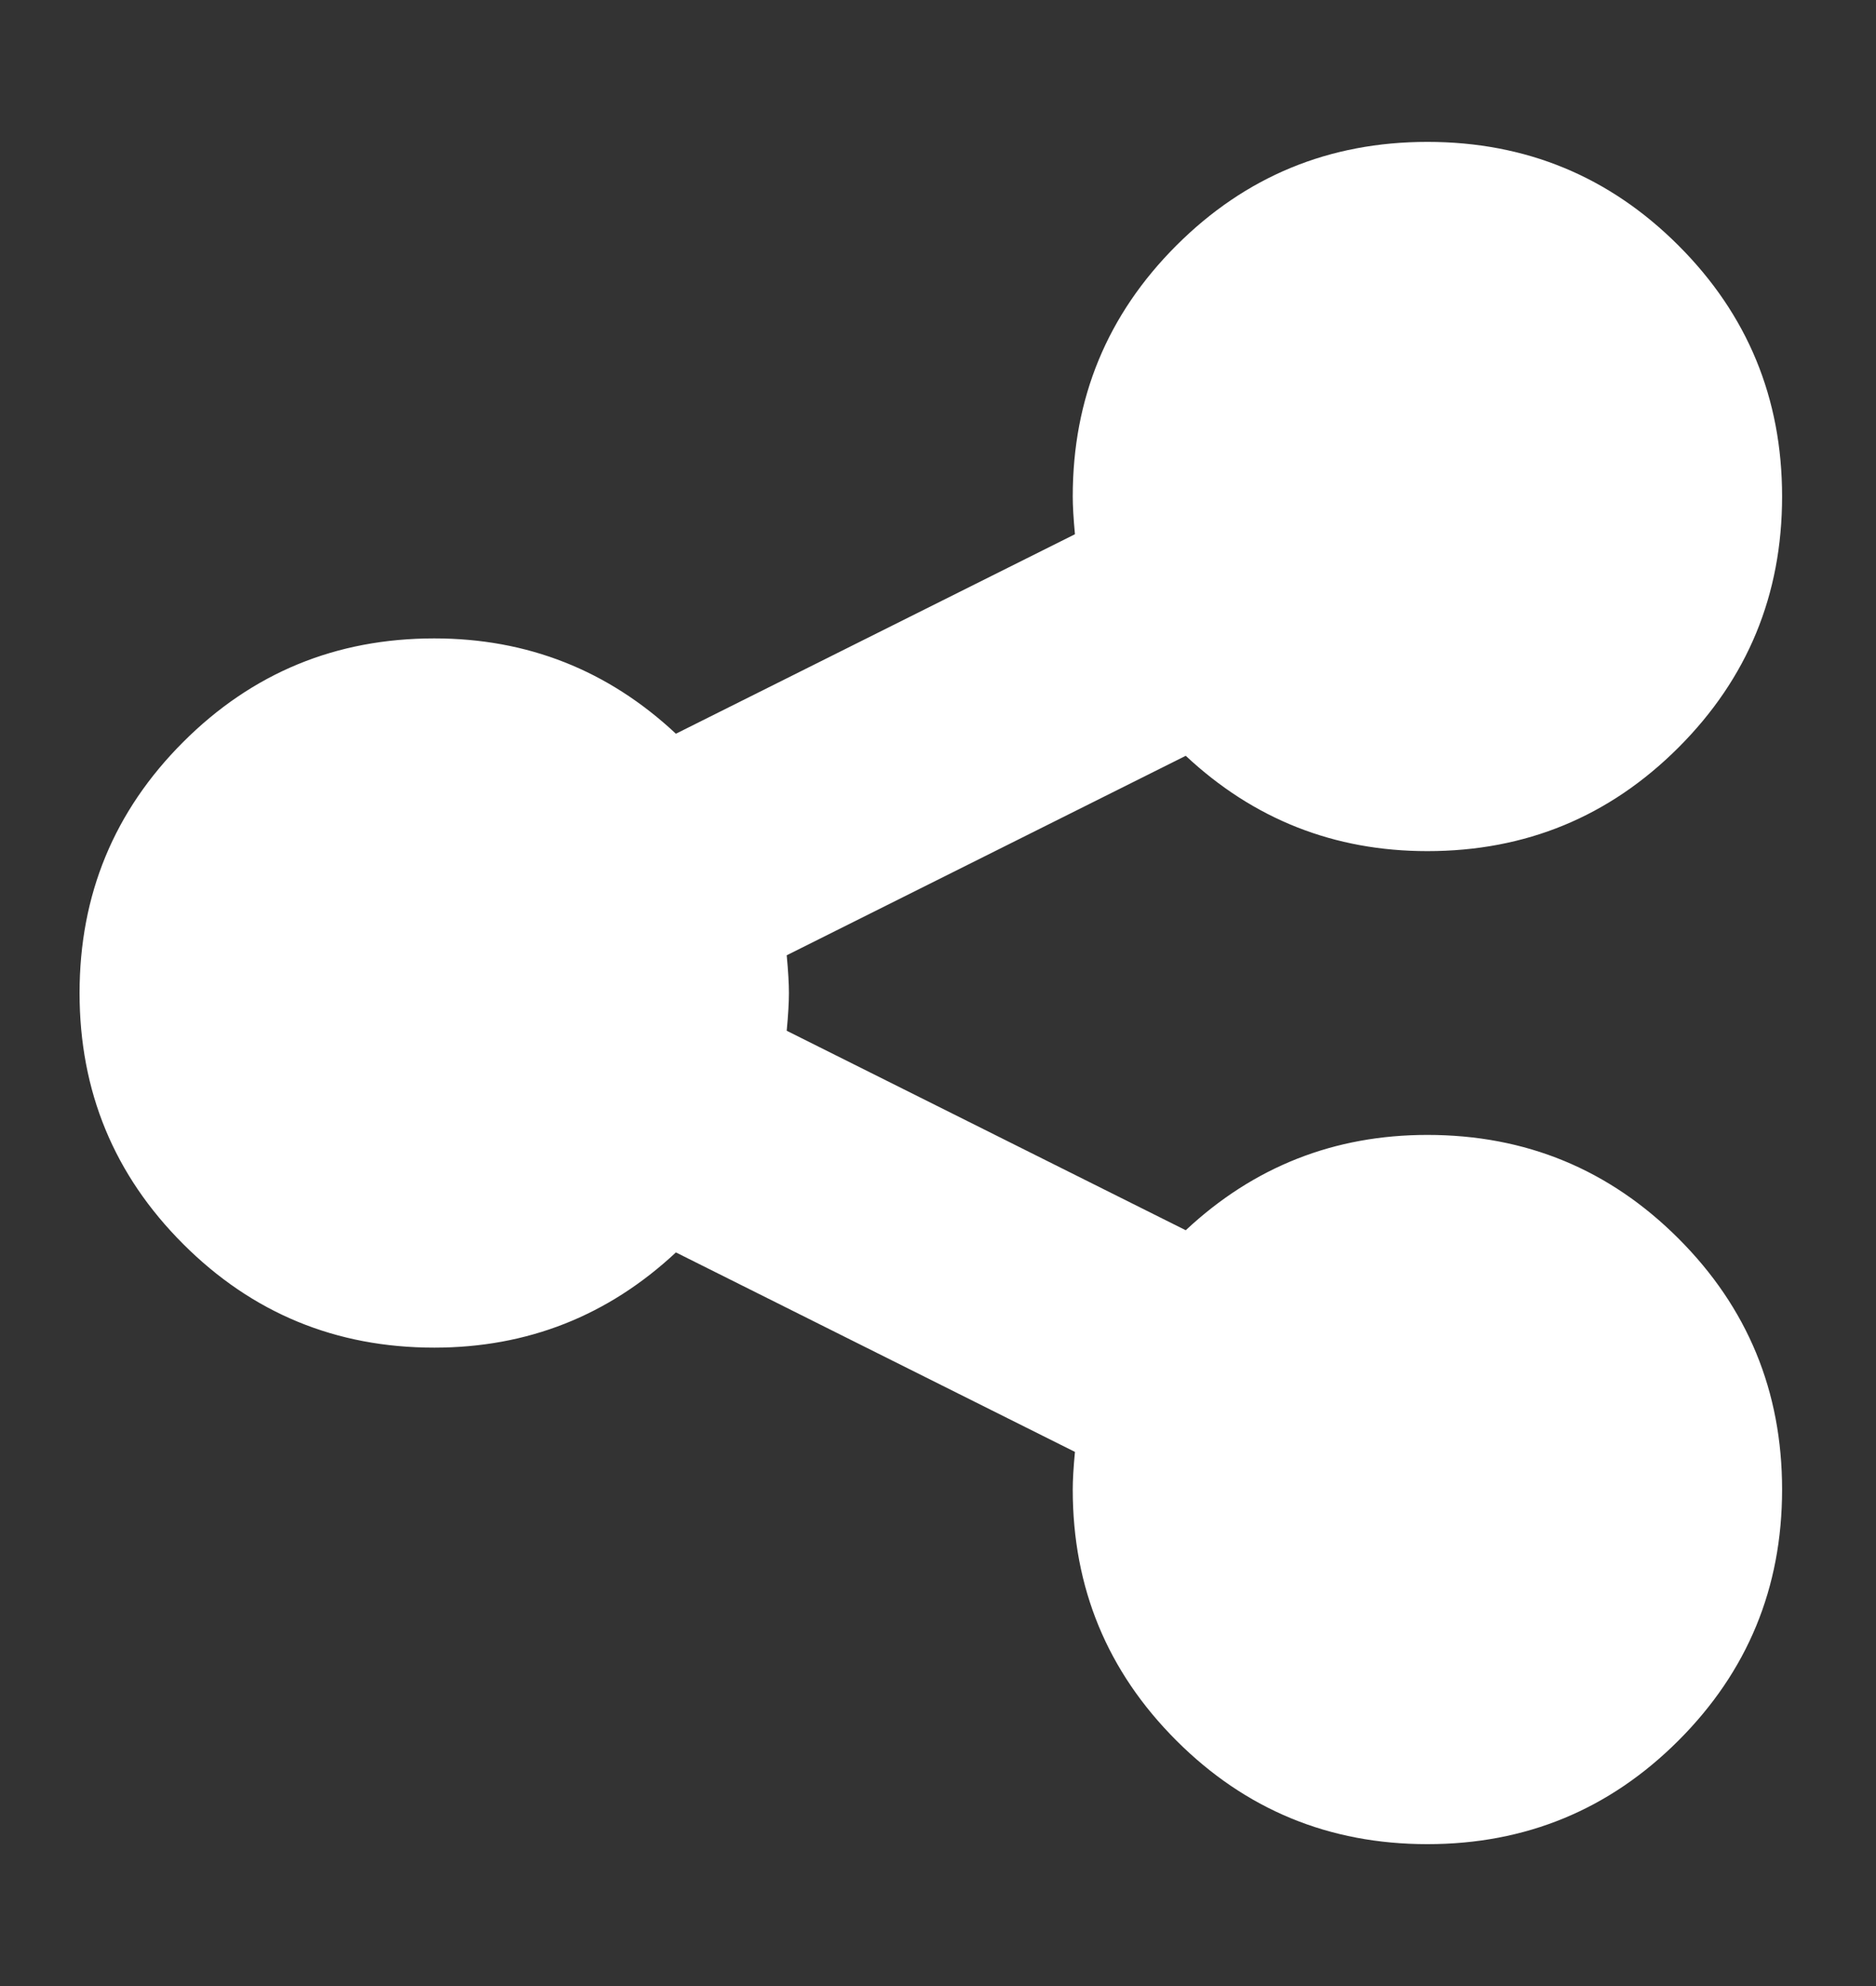 <svg width="17" height="18" viewBox="0 0 17 18" fill="none" xmlns="http://www.w3.org/2000/svg">
<rect x="0" y="0" width="17" height="18" fill="#333333" stroke="none"/>
<g clip-path="url(#clip0_1_123)">
<path d="M12.935 10.286C13.826 10.286 14.584 10.599 15.21 11.225C15.836 11.851 16.149 12.609 16.149 13.5C16.149 14.391 15.836 15.149 15.21 15.775C14.584 16.401 13.826 16.714 12.935 16.714C12.044 16.714 11.286 16.401 10.66 15.775C10.034 15.149 9.721 14.391 9.721 13.5C9.721 13.42 9.727 13.306 9.741 13.159L6.125 11.351C5.509 11.926 4.779 12.214 3.935 12.214C3.044 12.214 2.286 11.901 1.66 11.275C1.034 10.649 0.721 9.891 0.721 9C0.721 8.109 1.034 7.351 1.66 6.725C2.286 6.099 3.044 5.786 3.935 5.786C4.779 5.786 5.509 6.074 6.125 6.65L9.741 4.842C9.727 4.694 9.721 4.58 9.721 4.5C9.721 3.609 10.034 2.851 10.66 2.225C11.286 1.599 12.044 1.286 12.935 1.286C13.826 1.286 14.584 1.599 15.21 2.225C15.836 2.851 16.149 3.609 16.149 4.5C16.149 5.391 15.836 6.149 15.21 6.775C14.584 7.401 13.826 7.714 12.935 7.714C12.091 7.714 11.361 7.426 10.745 6.85L7.129 8.658C7.143 8.806 7.149 8.92 7.149 9C7.149 9.08 7.143 9.194 7.129 9.342L10.745 11.15C11.361 10.574 12.091 10.286 12.935 10.286Z" fill="white"/>
</g>
<defs>
<clipPath id="clip0_1_123">
<rect width="15.43" height="18" fill="white" transform="matrix(1 0 0 -1 0.72 18)"/>
</clipPath>
</defs>
</svg>
